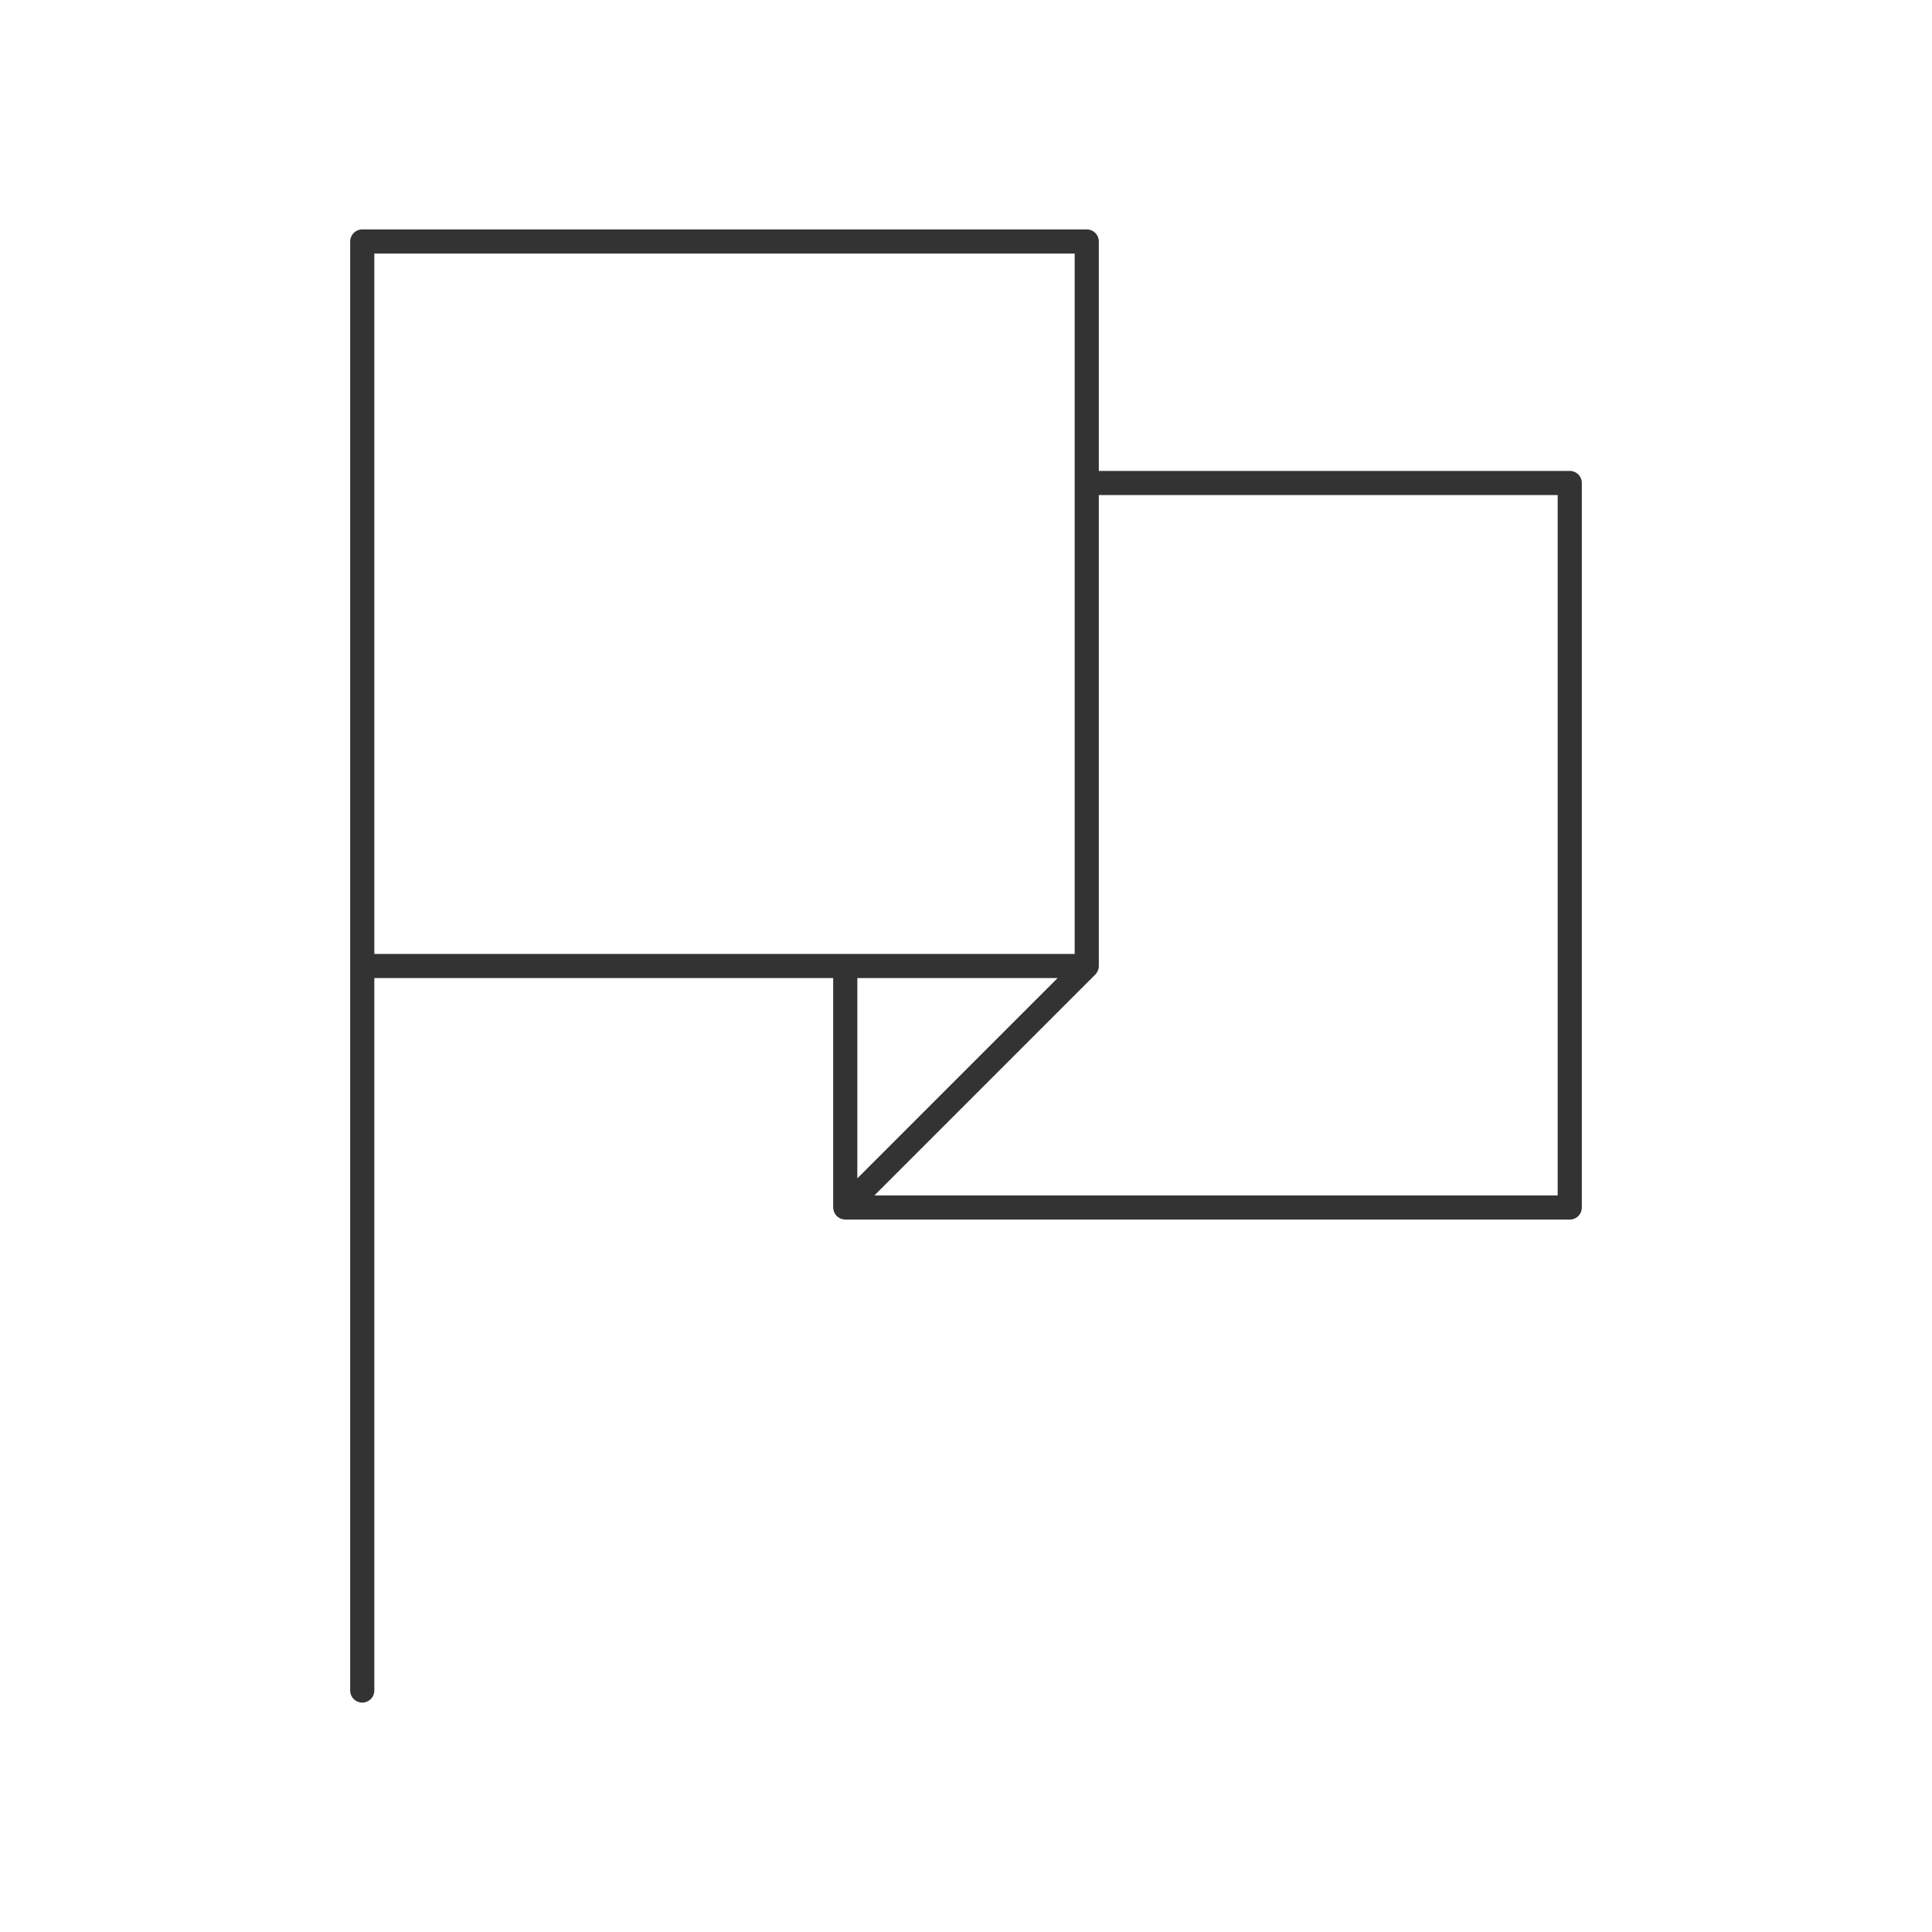 <svg xmlns="http://www.w3.org/2000/svg" viewBox="0 0 320 320">
  <title>_.flag-outline</title>
  <g id="camera">
    <path d="M138.058,200.388a1.966,1.966,0,0,0,.071.286c.011.03.01.062.023.092.025.06.069.107.099.164a1.803,1.803,0,0,0,.82.82,1.909,1.909,0,0,0,.164.099c.03.012.061.012.092.023a3.113,3.113,0,0,0,.581.116c.032.002.061.014.093.014H260a2,2,0,0,0,2-2V80a2,2,0,0,0-2-2H182V40a2,2,0,0,0-2-2H60a1.994,1.994,0,0,0-1.09.326l-.021.011a1.999,1.999,0,0,0-.287.235l-.016.013-.013.016a1.999,1.999,0,0,0-.235.287l-.012.021A1.994,1.994,0,0,0,58,40V280a2,2,0,0,0,4,0V162h76v38c0,.032.012.06.014.092A1.982,1.982,0,0,0,138.058,200.388ZM258,82V198H144.828l36.586-36.586a1.99,1.99,0,0,0,.317-.429c.02-.034.038-.068.055-.103A1.982,1.982,0,0,0,182,160V82ZM62,42H178V158H62ZM175.171,162,142,195.172V162Z" style="fill: #333"/>
  </g>
</svg>
